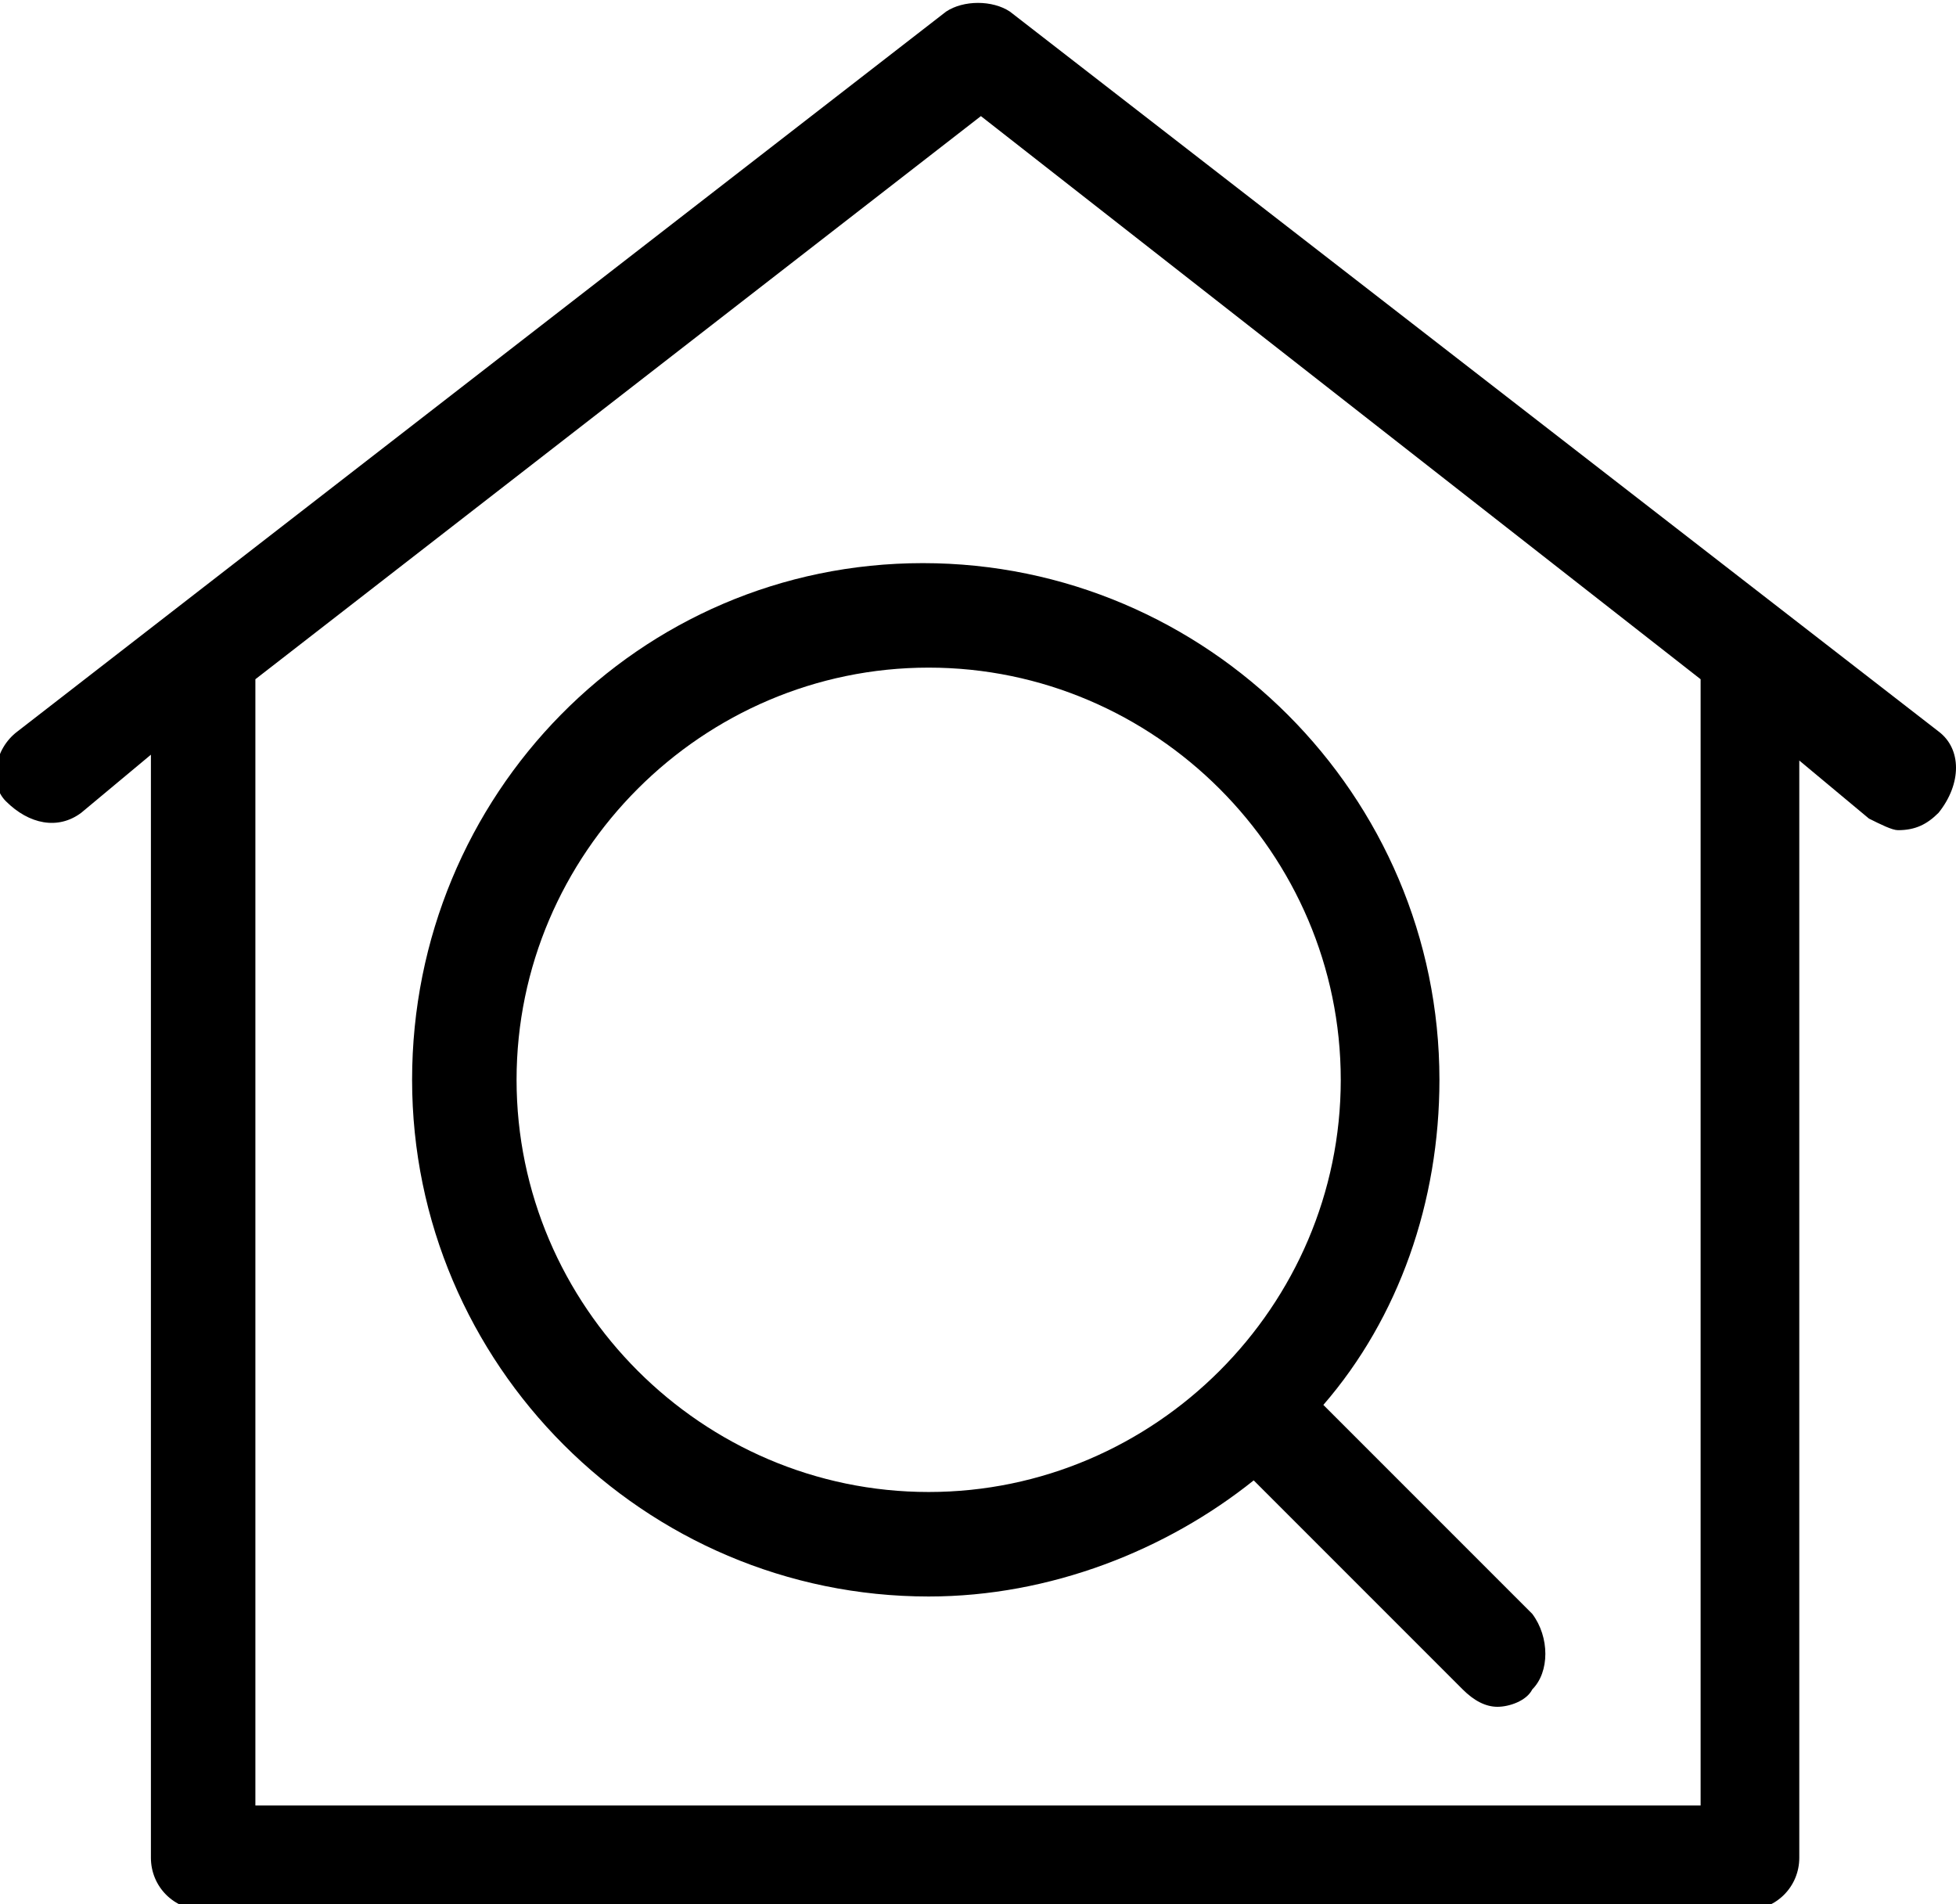 <?xml version="1.0" encoding="utf-8"?>
<!-- Generator: Adobe Illustrator 24.0.2, SVG Export Plug-In . SVG Version: 6.00 Build 0)  -->
<svg version="1.1" id="Layer_1" xmlns="http://www.w3.org/2000/svg" xmlns:xlink="http://www.w3.org/1999/xlink" x="0px" y="0px"
	 viewBox="0 0 33.7 32.8" style="enable-background:new 0 0 33.7 32.8;" xml:space="preserve">
<path d="M33.4,12.6l-16-12.4c-0.3-0.2-0.8-0.2-1.1,0l-16,12.4c-0.4,0.3-0.5,0.9-0.2,1.2C0.5,14.2,1,14.3,1.4,14l1.2-1V32
	c0,0.5,0.4,0.9,0.9,0.9h26.6c0.5,0,0.9-0.4,0.9-0.9V13.1l1.2,1c0.2,0.1,0.4,0.2,0.5,0.2c0.3,0,0.5-0.1,0.7-0.3
	C33.8,13.5,33.8,12.9,33.4,12.6z M29.3,31.1H4.4V11.7L16.9,2l12.4,9.7V31.1z M7.1,18.6c0,4.9,4,8.9,8.9,8.9c2.1,0,4.1-0.8,5.6-2
	l3.6,3.6c0.2,0.2,0.4,0.3,0.6,0.3c0.2,0,0.5-0.1,0.6-0.3c0.3-0.3,0.3-0.9,0-1.3l-3.6-3.6c1.3-1.5,2-3.5,2-5.6c0-4.9-4-8.9-8.9-8.9
	S7.1,13.7,7.1,18.6z M23.1,18.6c0,3.9-3.2,7.1-7.1,7.1s-7.1-3.2-7.1-7.1s3.2-7.1,7.1-7.1S23.1,14.7,23.1,18.6z"/>
</svg>
